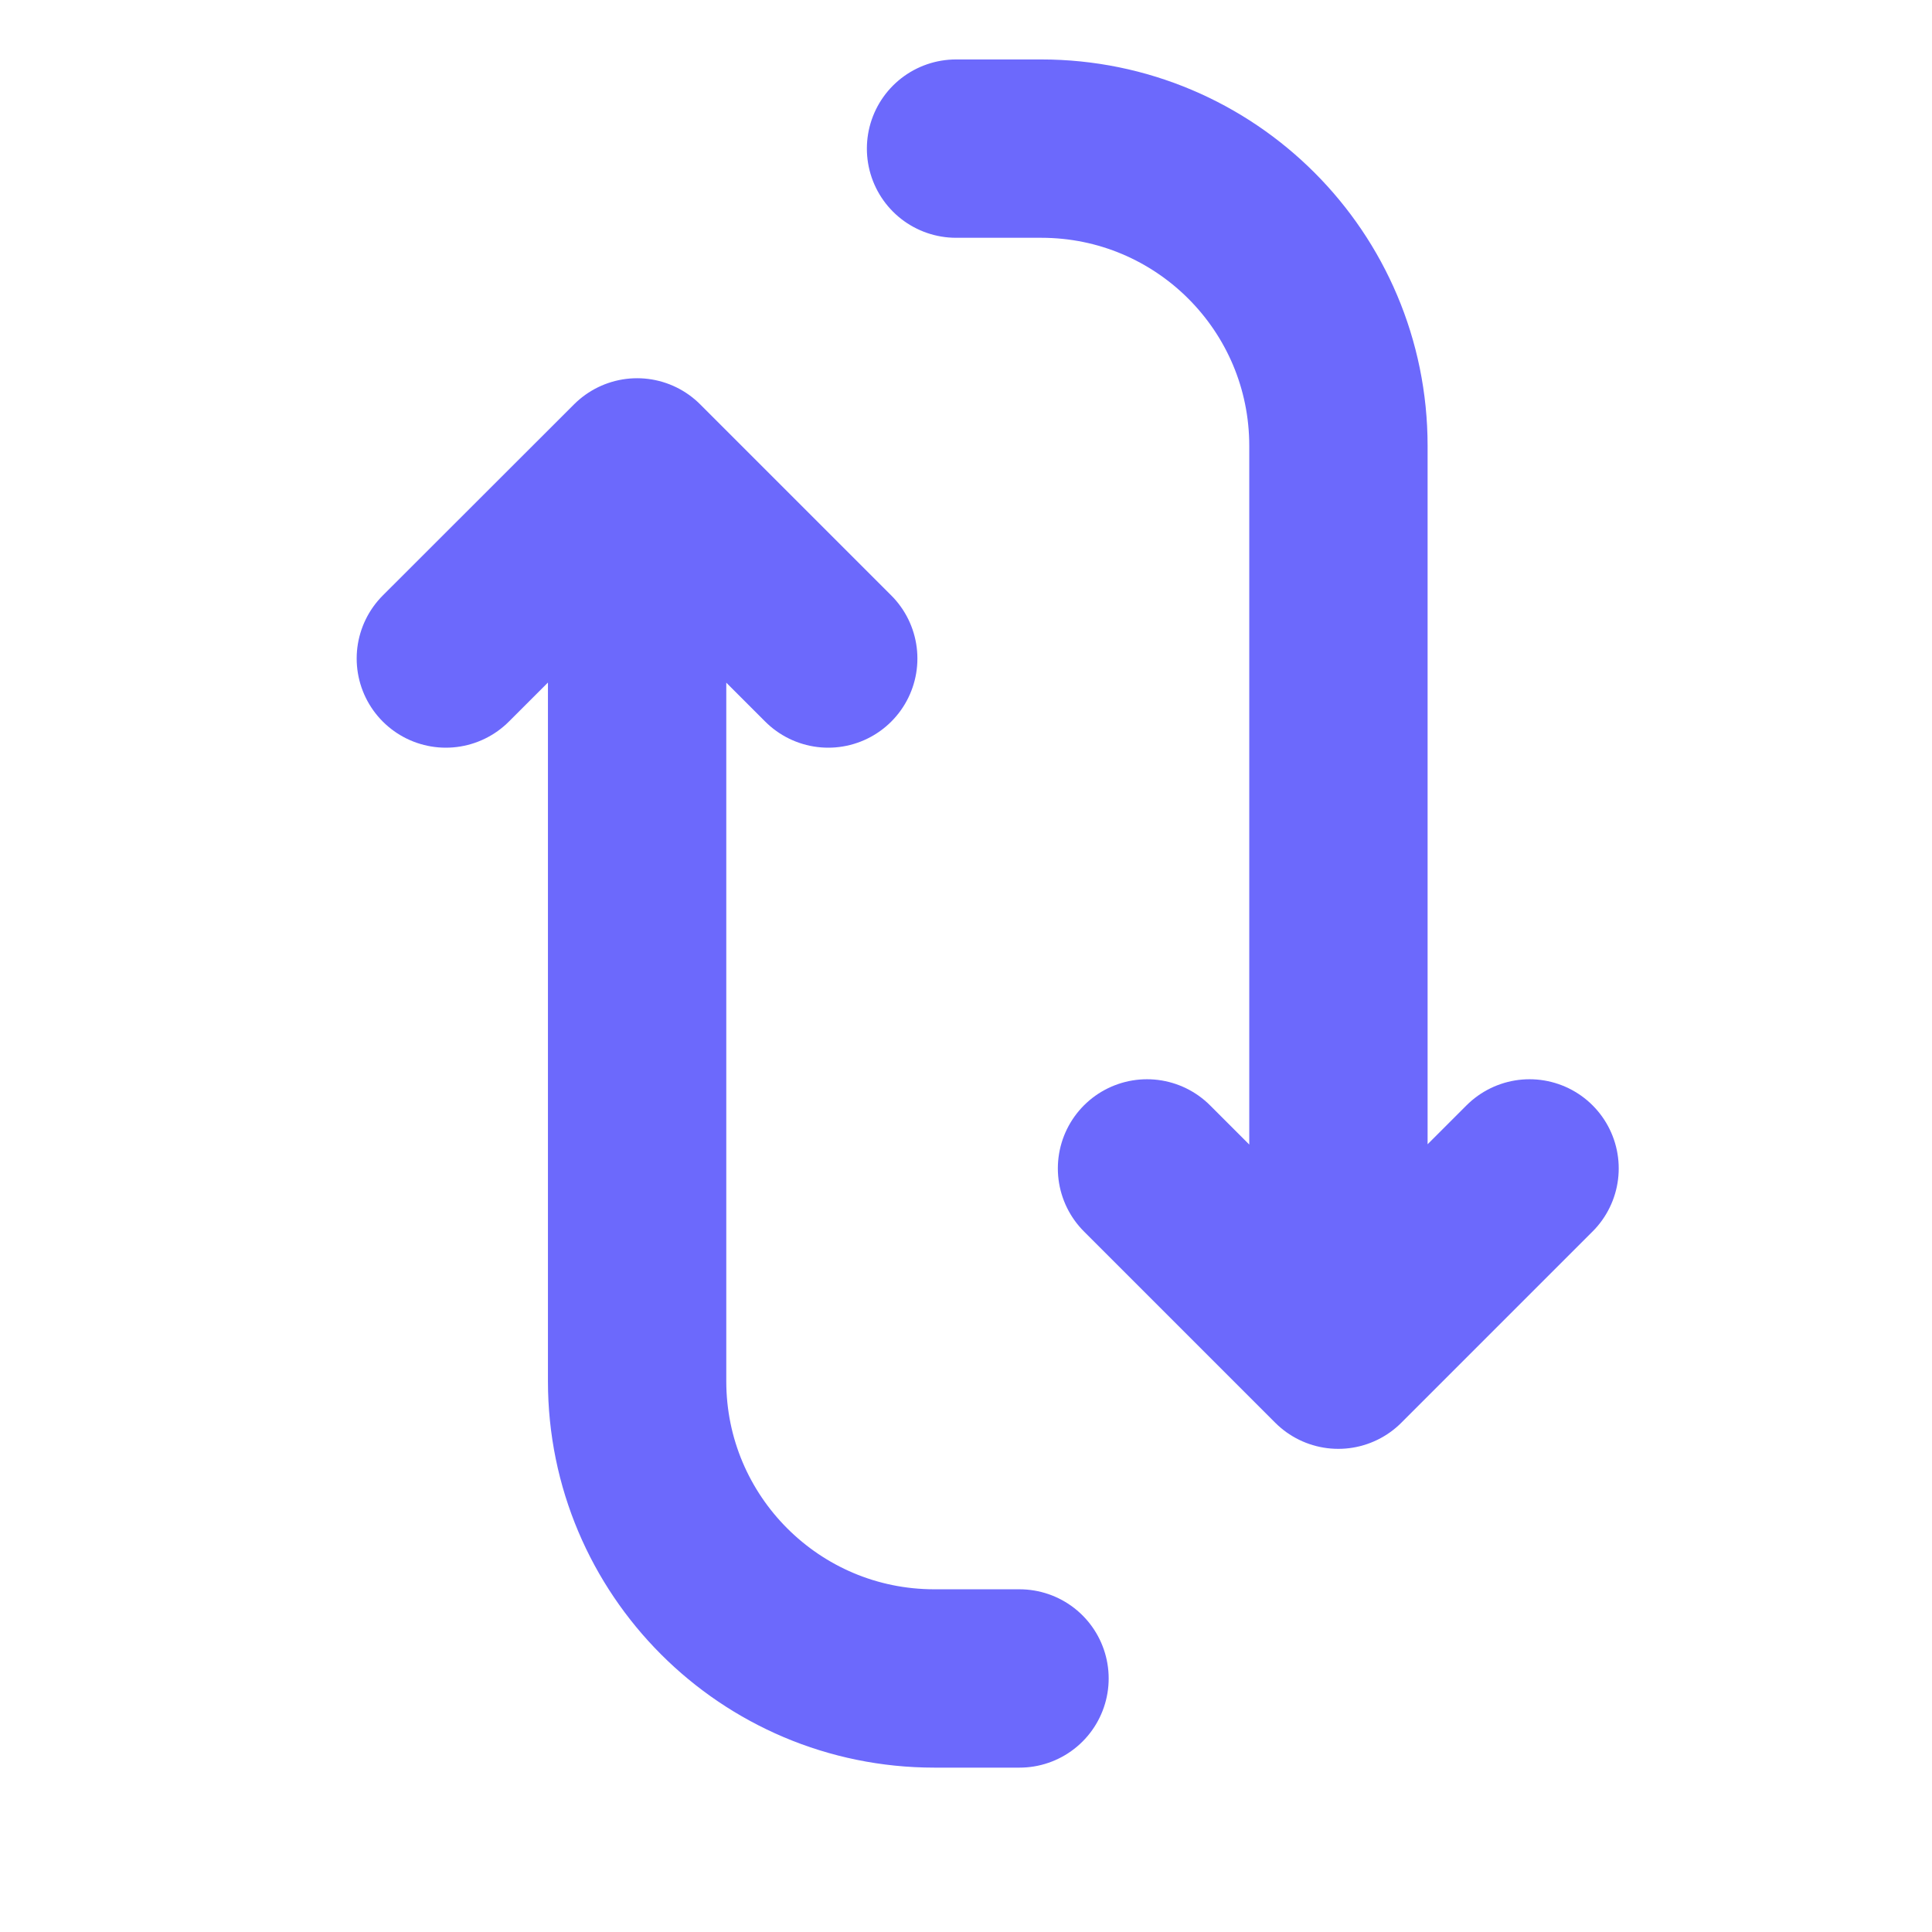<svg width="13" height="13" viewBox="0 0 13 13" fill="none" xmlns="http://www.w3.org/2000/svg">
<g id="Frame 101">
<path id="Vector" d="M10.292 7.862L9.005 9.149L7.718 7.862M9.006 8.72L9.006 3C9.006 1.895 8.111 1 7.006 1L6.433 1M3 4.431L4.287 3.145L5.573 4.431M4.287 3.573L4.287 9.294C4.287 10.398 5.182 11.294 6.287 11.294H6.86" stroke="#6C69FC" stroke-width="1.2" stroke-miterlimit="10" stroke-linecap="round" stroke-linejoin="round"/>
</g>
</svg>
